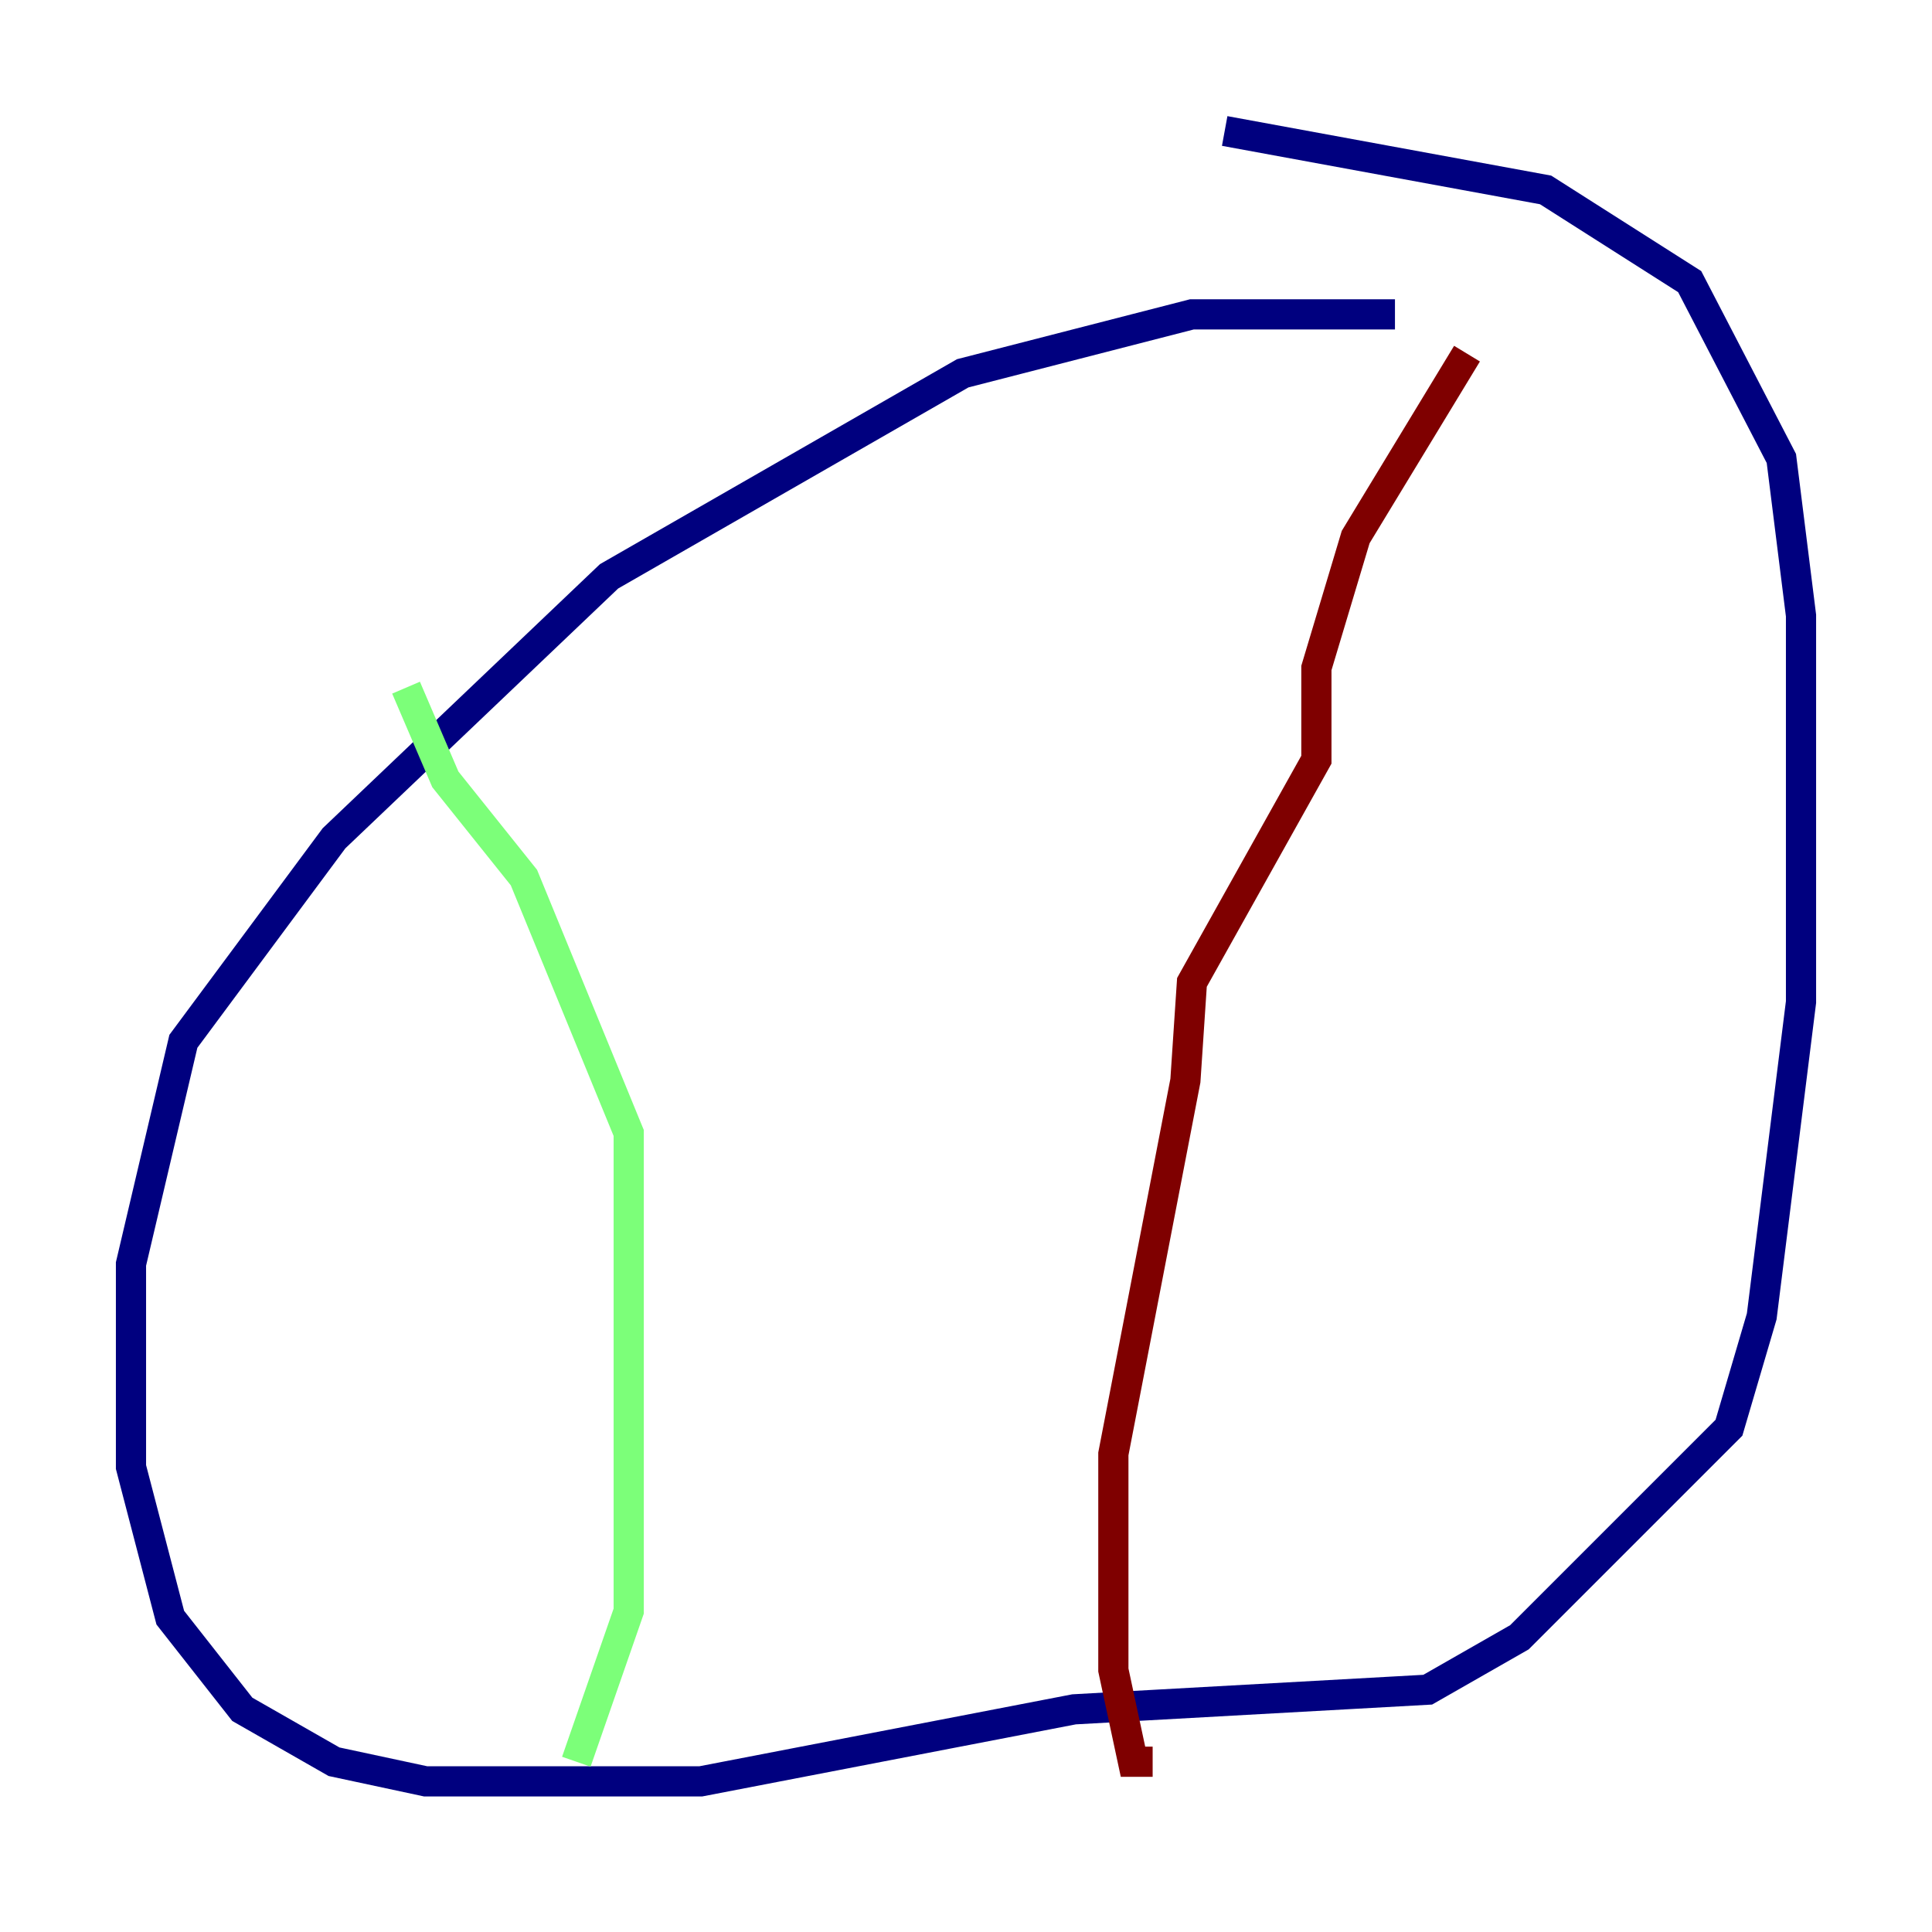 <?xml version="1.0" encoding="utf-8" ?>
<svg baseProfile="tiny" height="128" version="1.2" viewBox="0,0,128,128" width="128" xmlns="http://www.w3.org/2000/svg" xmlns:ev="http://www.w3.org/2001/xml-events" xmlns:xlink="http://www.w3.org/1999/xlink"><defs /><polyline fill="none" points="92.42,20.827 78.969,20.827 63.783,24.732 40.352,38.183 22.129,55.539 12.149,68.99 8.678,83.742 8.678,97.193 11.281,107.173 16.054,113.248 22.129,116.719 28.203,118.02 46.427,118.02 71.159,113.248 94.59,111.946 100.664,108.475 114.549,94.59 116.719,87.214 119.322,66.386 119.322,40.786 118.02,30.373 111.946,18.658 102.4,12.583 81.139,8.678" stroke="#00007f" stroke-width="2" /><polyline fill="none" points="26.902,45.559 29.505,51.634 34.712,58.142 41.654,75.064 41.654,106.739 38.183,116.719" stroke="#7cff79" stroke-width="2" /><polyline fill="none" points="97.193,23.43 89.817,35.58 87.214,44.258 87.214,50.332 78.969,65.085 78.536,71.593 73.763,96.325 73.763,110.644 75.064,116.719 76.366,116.719" stroke="#7f0000" stroke-width="2" /></svg>